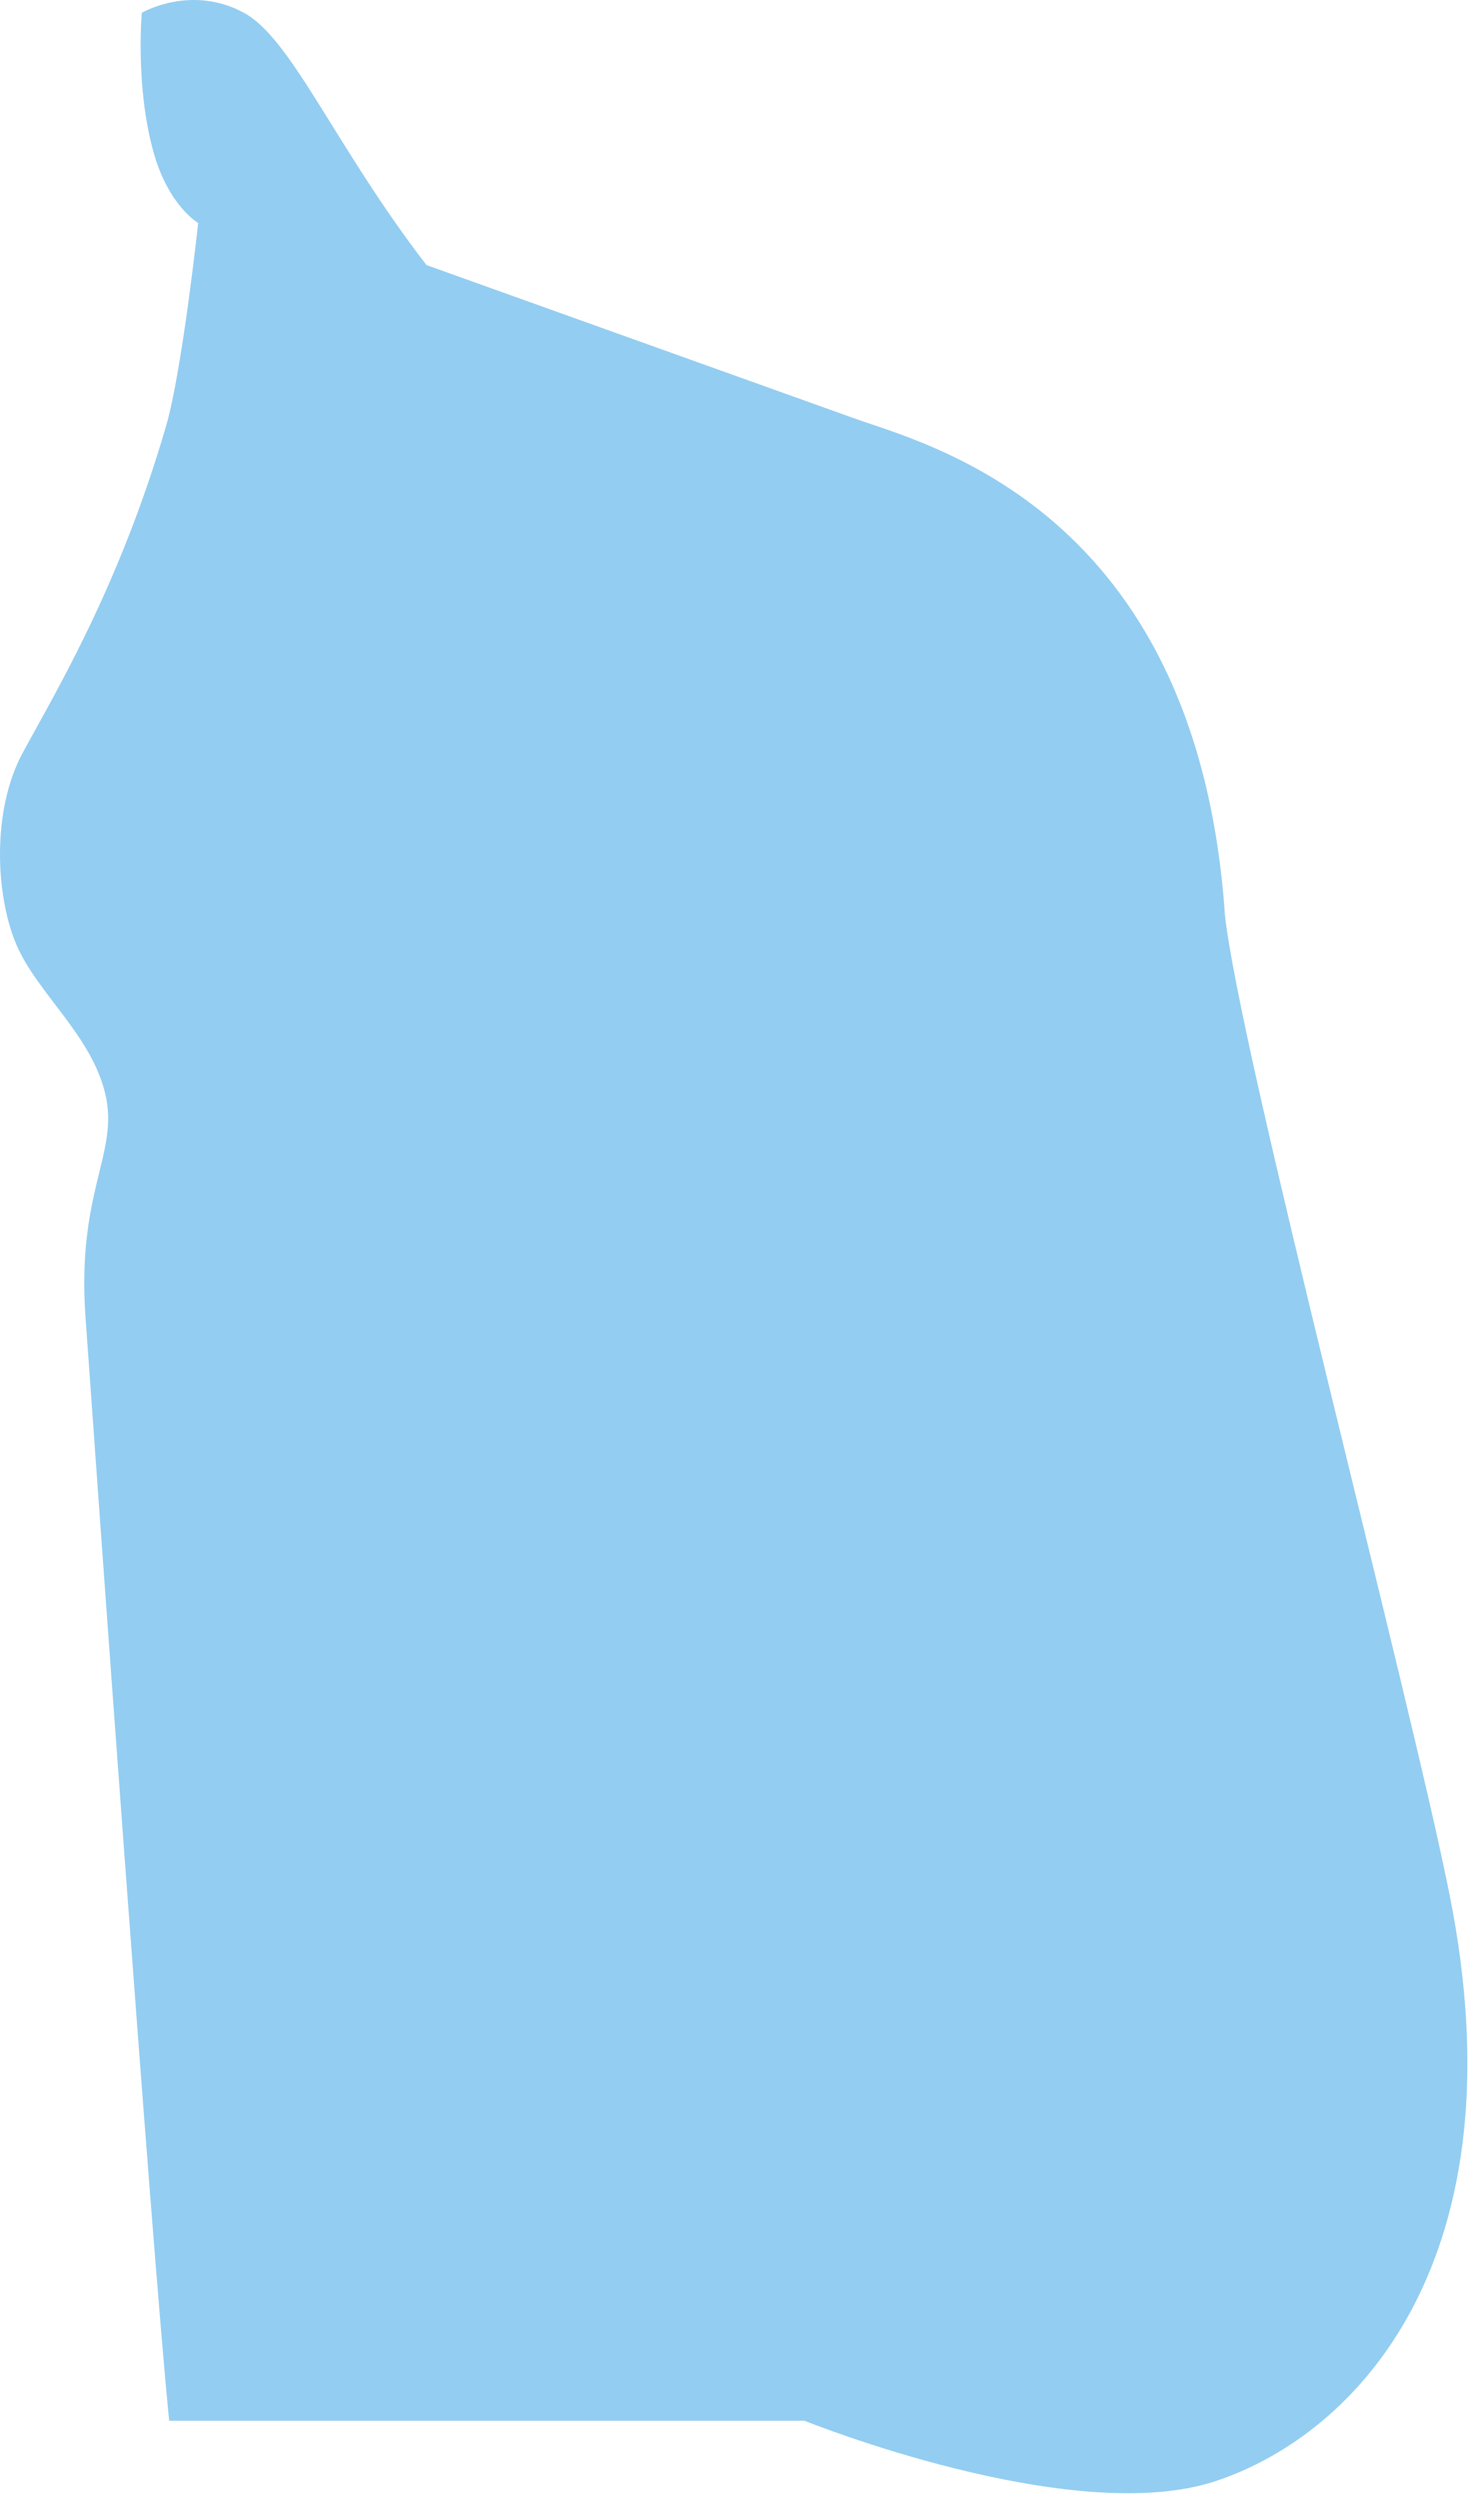 <svg preserveAspectRatio="none" width="100%" height="100%" overflow="visible" style="display: block;" viewBox="0 0 64 108" fill="none" xmlns="http://www.w3.org/2000/svg">
<path id="Vector" d="M52.928 39.475C52.923 39.371 52.917 39.273 52.911 39.203C51.583 22 40.104 19.216 36.91 18.072L18.431 11.452C14.479 6.329 12.619 1.678 10.54 0.552C8.247 -0.69 6.127 0.552 6.127 0.552C6.127 0.552 5.843 3.752 6.635 6.577C7.282 8.899 8.564 9.633 8.564 9.633C8.564 9.633 7.877 15.993 7.178 18.402C5.145 25.38 2.378 29.938 0.98 32.525C-0.366 35.021 -0.193 38.678 0.702 40.797C1.603 42.917 3.955 44.714 4.555 47.279C5.15 49.844 3.308 51.461 3.695 56.908C4.082 62.356 6.566 97.229 7.311 104.583H34.767C34.767 104.583 46.332 109.25 52.541 107.188C58.745 105.126 65.758 97.501 62.651 81.904C60.923 73.216 53.547 45.361 52.928 39.475Z" fill="#93CDF1"/>
</svg>
